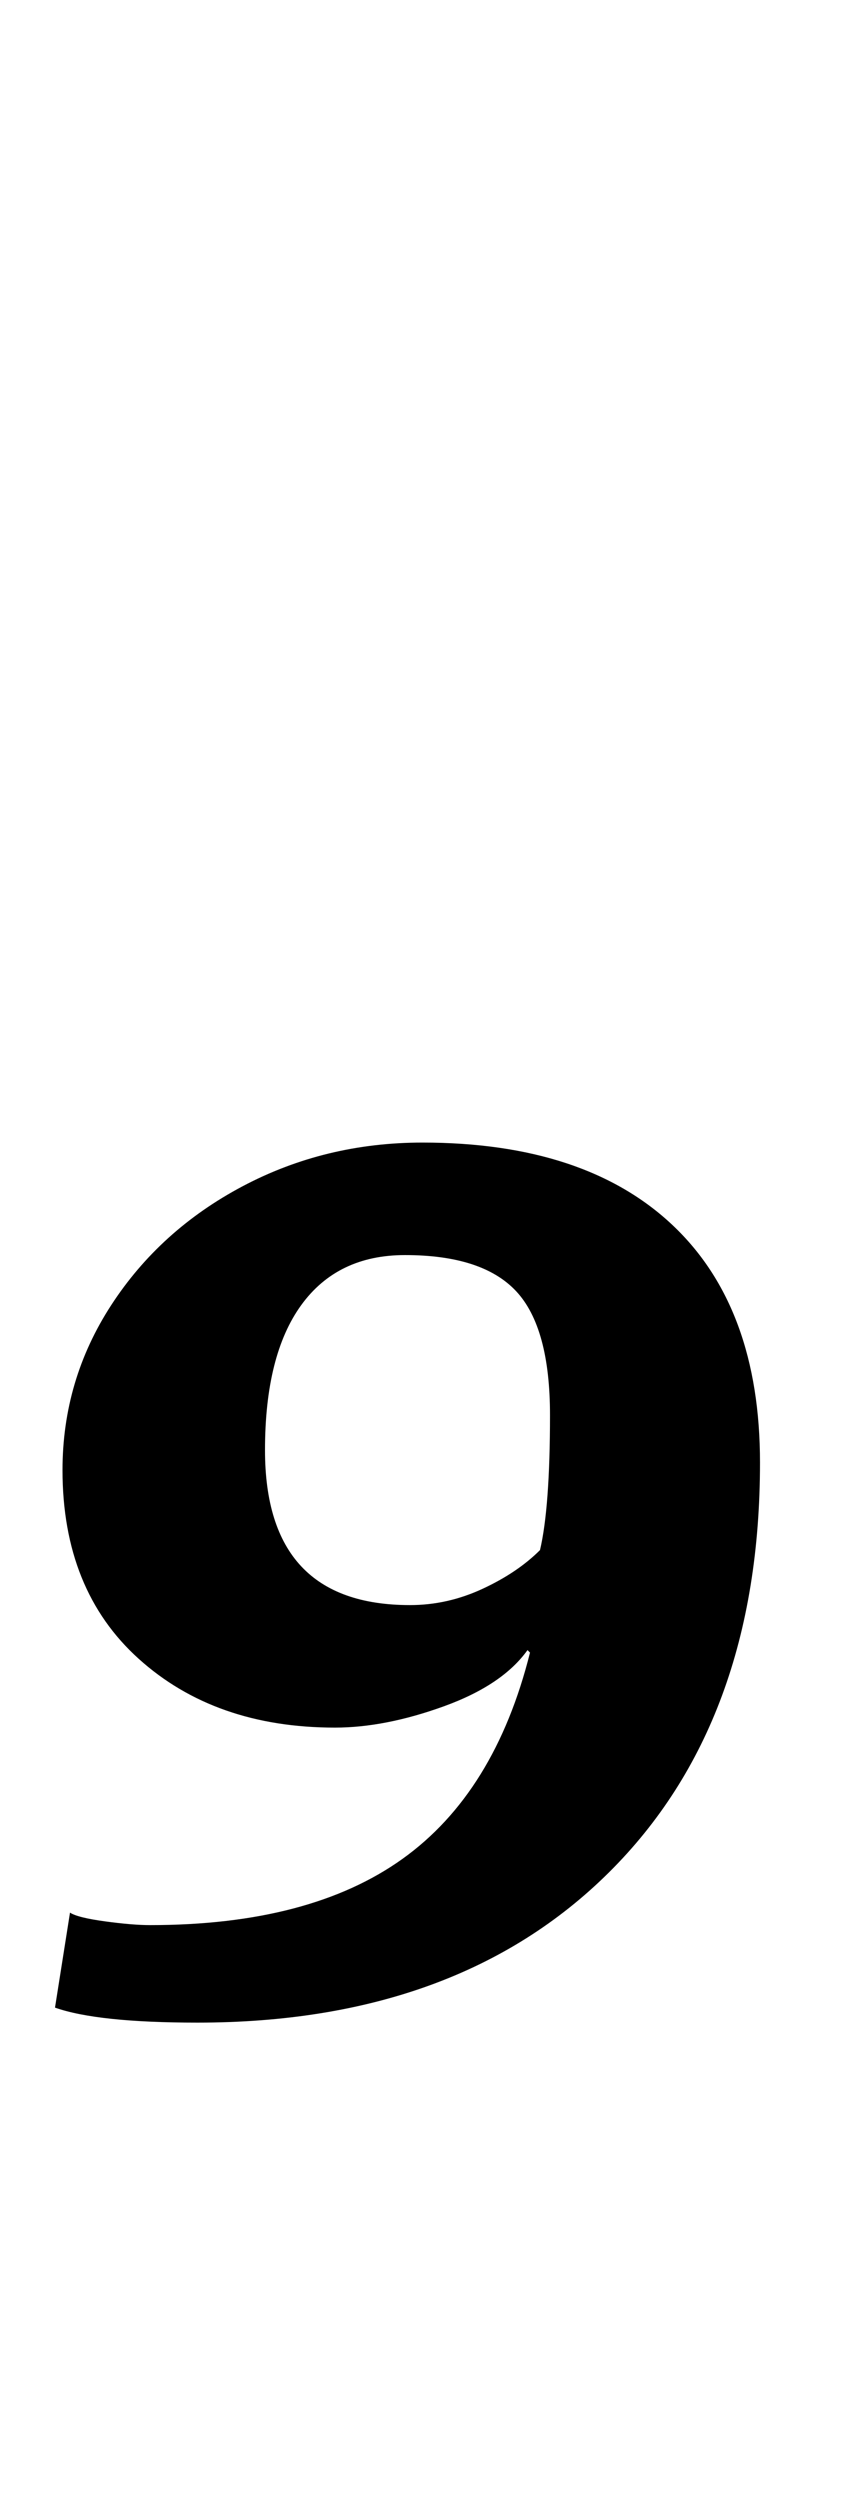 <?xml version="1.0" standalone="no"?>
<!DOCTYPE svg PUBLIC "-//W3C//DTD SVG 1.1//EN" "http://www.w3.org/Graphics/SVG/1.1/DTD/svg11.dtd" >
<svg xmlns="http://www.w3.org/2000/svg" xmlns:xlink="http://www.w3.org/1999/xlink" version="1.1" viewBox="-10 0 338 1000">
  <g transform="matrix(1 0 0 -1 0 800)">
   <path fill="currentColor"
d="M12 0zM12 -3l6 38q3 -2 14 -3.5t18 -1.5q64 0 101 26.5t51 82.5l-1 1q-10 -14 -33.5 -22.5t-43.5 -8.5q-48 0 -78.5 27.5t-30.5 75.5q0 36 19.5 66t52.5 47.5t72 17.5q65 0 100 -33t35 -95q0 -104 -60.5 -164t-164.5 -60q-40 0 -57 6zM183 164.5q14 6.5 23 15.5
q4 17 4 54q0 35 -13.5 49.5t-44.5 14.5q-27 0 -41.5 -20t-14.5 -58q0 -62 58 -62q15 0 29 6.5z" />
  </g>

</svg>
